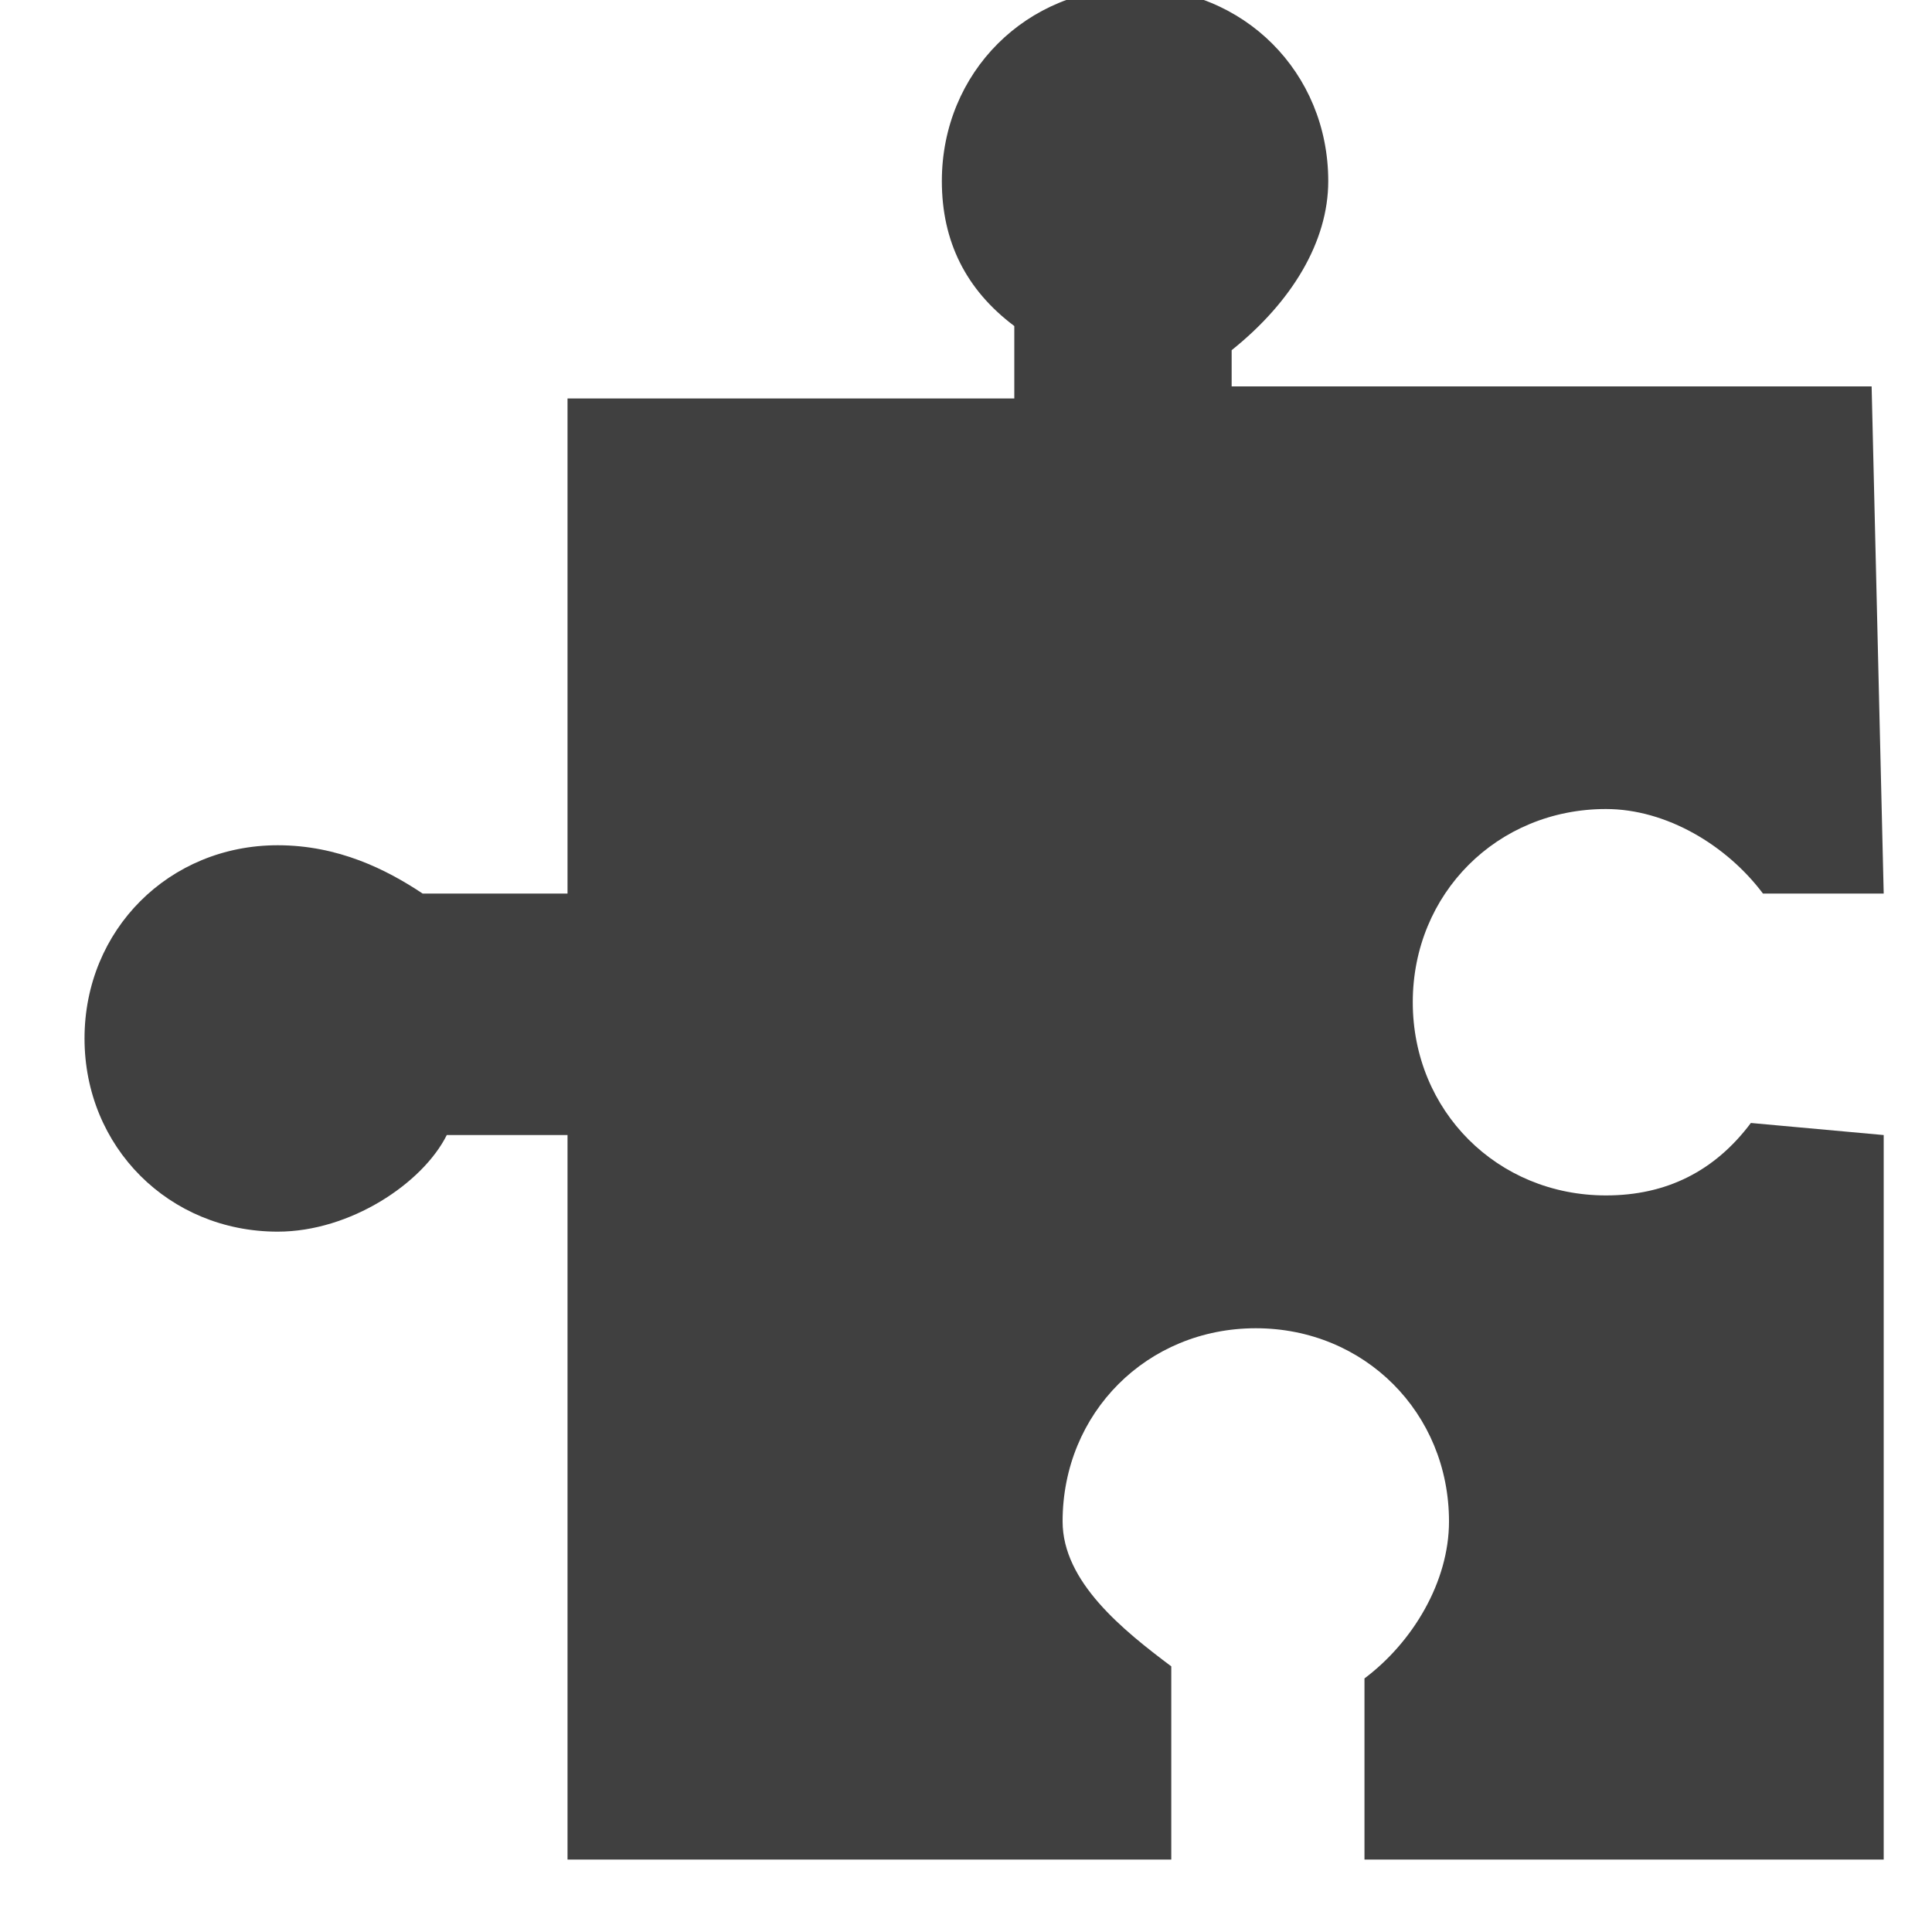 <?xml version="1.0" encoding="utf-8"?>
<!-- Generator: Adobe Illustrator 19.2.1, SVG Export Plug-In . SVG Version: 6.00 Build 0)  -->
<svg version="1.1" id="_x38_9aa3ecb-881e-4ef4-9ab8-044589192bcb"
	 xmlns="http://www.w3.org/2000/svg" xmlns:xlink="http://www.w3.org/1999/xlink" x="0px" y="0px" viewBox="0 0 16 16"
	 style="enable-background:new 0 0 16 16;" xml:space="preserve">
<style type="text/css">
	.st0{fill:#404040;}
</style>
<title>Screen Shot 2016-04-27 at 16.12.40</title>
<path class="st0" d="M14.5,9.3c-0.3,0.4-0.7,0.6-1.2,0.6c-0.9,0-1.6-0.7-1.6-1.6c0-0.9,0.7-1.6,1.6-1.6c0.5,0,1,0.3,1.3,0.7l1,0
	l-0.1-4.2h-5.3l0-0.3C10.7,2.5,11,2,11,1.5c0-0.9-0.7-1.6-1.6-1.6c-0.9,0-1.6,0.7-1.6,1.6C7.8,2,8,2.4,8.4,2.7l0,0.6H4.7l0,4.1
	l-1.2,0C3.2,7.2,2.8,7,2.3,7C1.4,7,0.7,7.7,0.7,8.6c0,0.9,0.7,1.6,1.6,1.6c0.6,0,1.2-0.4,1.4-0.8l1,0v6l5,0l0-1.6
	c-0.4-0.3-0.9-0.7-0.9-1.2c0-0.9,0.7-1.6,1.6-1.6c0.9,0,1.6,0.7,1.6,1.6c0,0.5-0.3,1-0.7,1.3l0,1.5l4.3,0l0-6L14.5,9.3z"/>
</svg>
